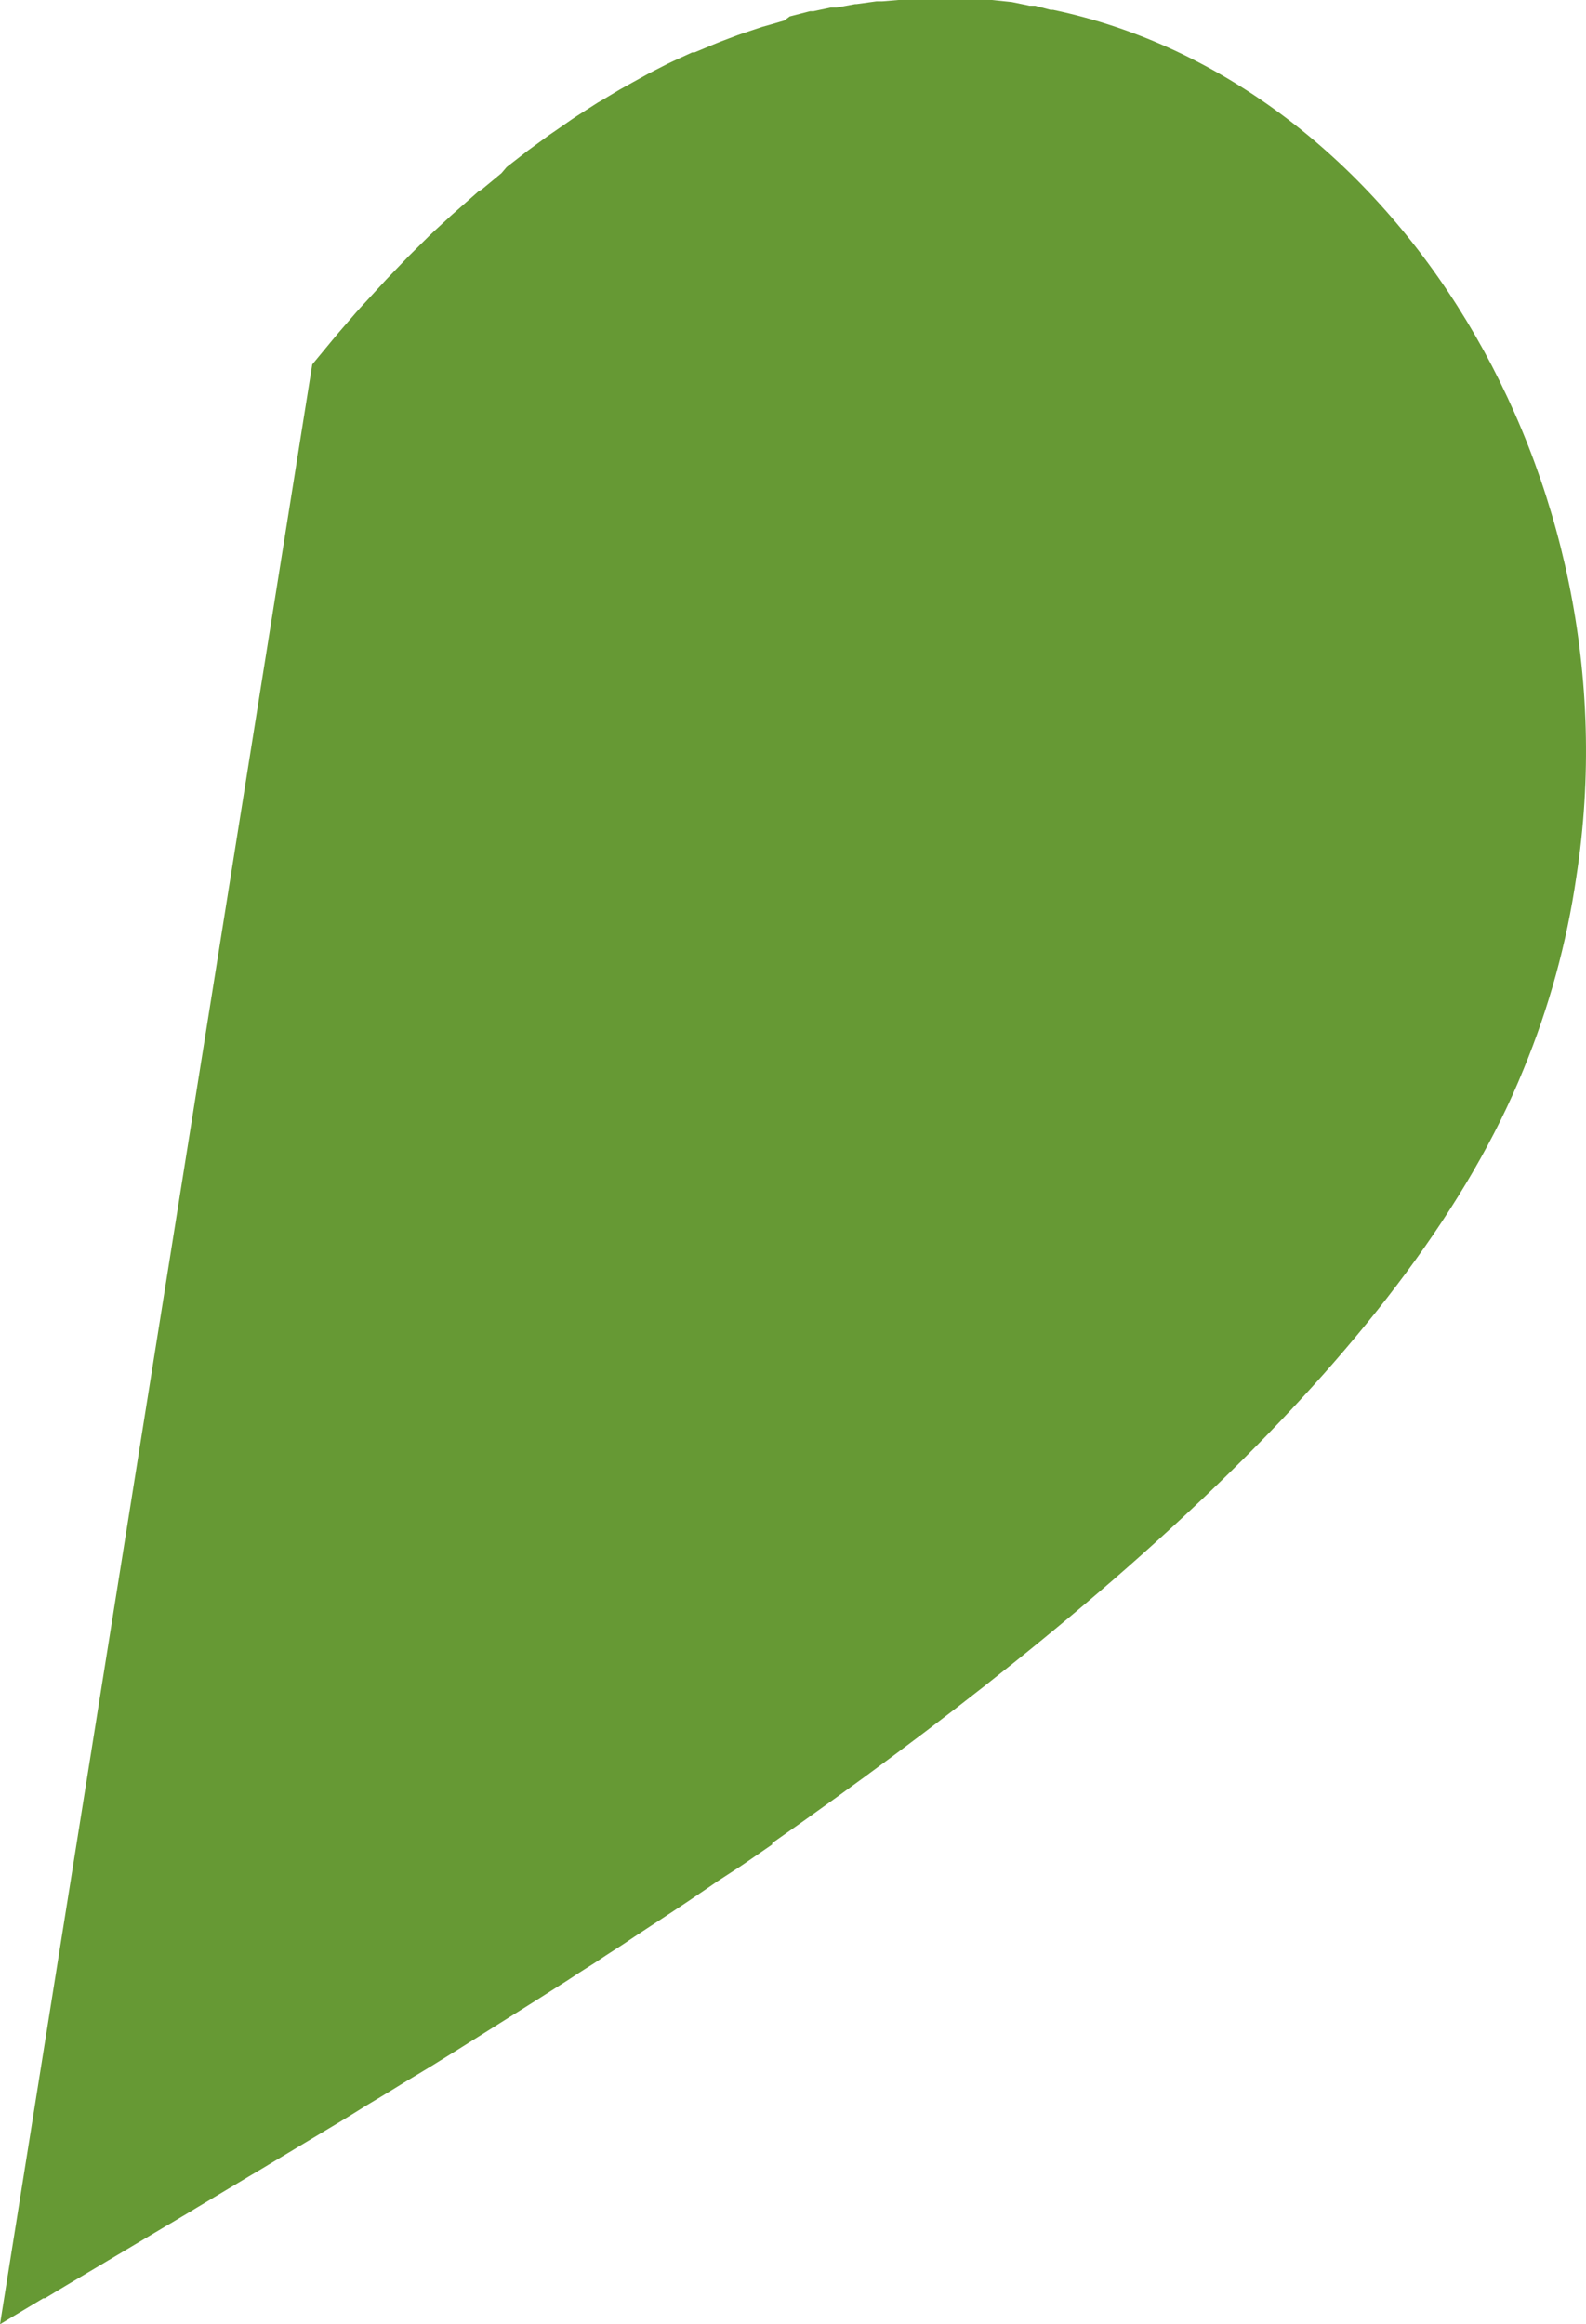 <svg version="1.1" id="图层_1" x="0px" y="0px" width="69.586px" height="101.97px" viewBox="0 0 69.586 101.97" enable-background="new 0 0 69.586 101.97" xml:space="preserve" xmlns="http://www.w3.org/2000/svg" xmlns:xlink="http://www.w3.org/1999/xlink" xmlns:xml="http://www.w3.org/XML/1998/namespace">
  <title>070</title>
  <path fill="#669934" d="M46.2,0.43h-0.11l-0.68-0.18h-0.24l-0.78-0.16l0,0L43.52,0h-4.1L38.7,0.06h-0.25l-0.87,0.12h-0.06L36.7,0.33
	h-0.25l-0.76,0.16h-0.15l-0.89,0.23L34.41,0.9l-0.72,0.21l-0.22,0.06l-0.9,0.3l-0.2,0.07l-0.74,0.28l-0.25,0.1L30.47,2.3h-0.1
	l-0.83,0.38L29.29,2.8l-0.82,0.42l-0.11,0.06l-0.92,0.51l-0.25,0.14l-0.75,0.45L26.23,4.5l-0.92,0.59L25.1,5.23l-0.75,0.52
	L24.1,5.92L23.17,6.6l-0.13,0.1l-0.81,0.63L22,7.6l-0.87,0.72L21,8.39l-0.93,0.82l-0.26,0.23l-0.77,0.71l-0.19,0.18l-0.92,0.91
	l-0.23,0.24l-0.74,0.77l-0.24,0.26l-0.92,1l-0.17,0.19l-0.77,0.89L14.6,14.9l-0.9,1.09l0,0L0,101.97l1.9-1.14h0.07l0.93-0.56l0,0
	l4.4-2.62l0.19-0.11l0.82-0.49l0.33-0.2l2.27-1.36l0.59-0.35l0.48-0.29l0.65-0.39l0.48-0.29l0.65-0.39l0.5-0.3l0.65-0.39l0.49-0.3
	l0.66-0.41l0.5-0.3l0.69-0.42l0.47-0.29l0.78-0.47l0.43-0.26l0.87-0.54l0.32-0.2l2.4-1.51l0.32-0.2l0.87-0.55l0.44-0.28l0.77-0.49
	l0.47-0.31l0.74-0.47l0.48-0.32l0.73-0.47l0.49-0.33l0.73-0.48l0.49-0.32l0.74-0.49l0.48-0.32l0.78-0.53l0.42-0.29l1-0.65l0.25-0.17
	l1.16-0.8v-0.06C48.4,70.69,62,58.9,66.85,46.9c1.114-2.701,1.89-5.529,2.31-8.42C71.88,20.98,61.26,3.59,46.2,0.43z" class="color c1"/>
</svg>